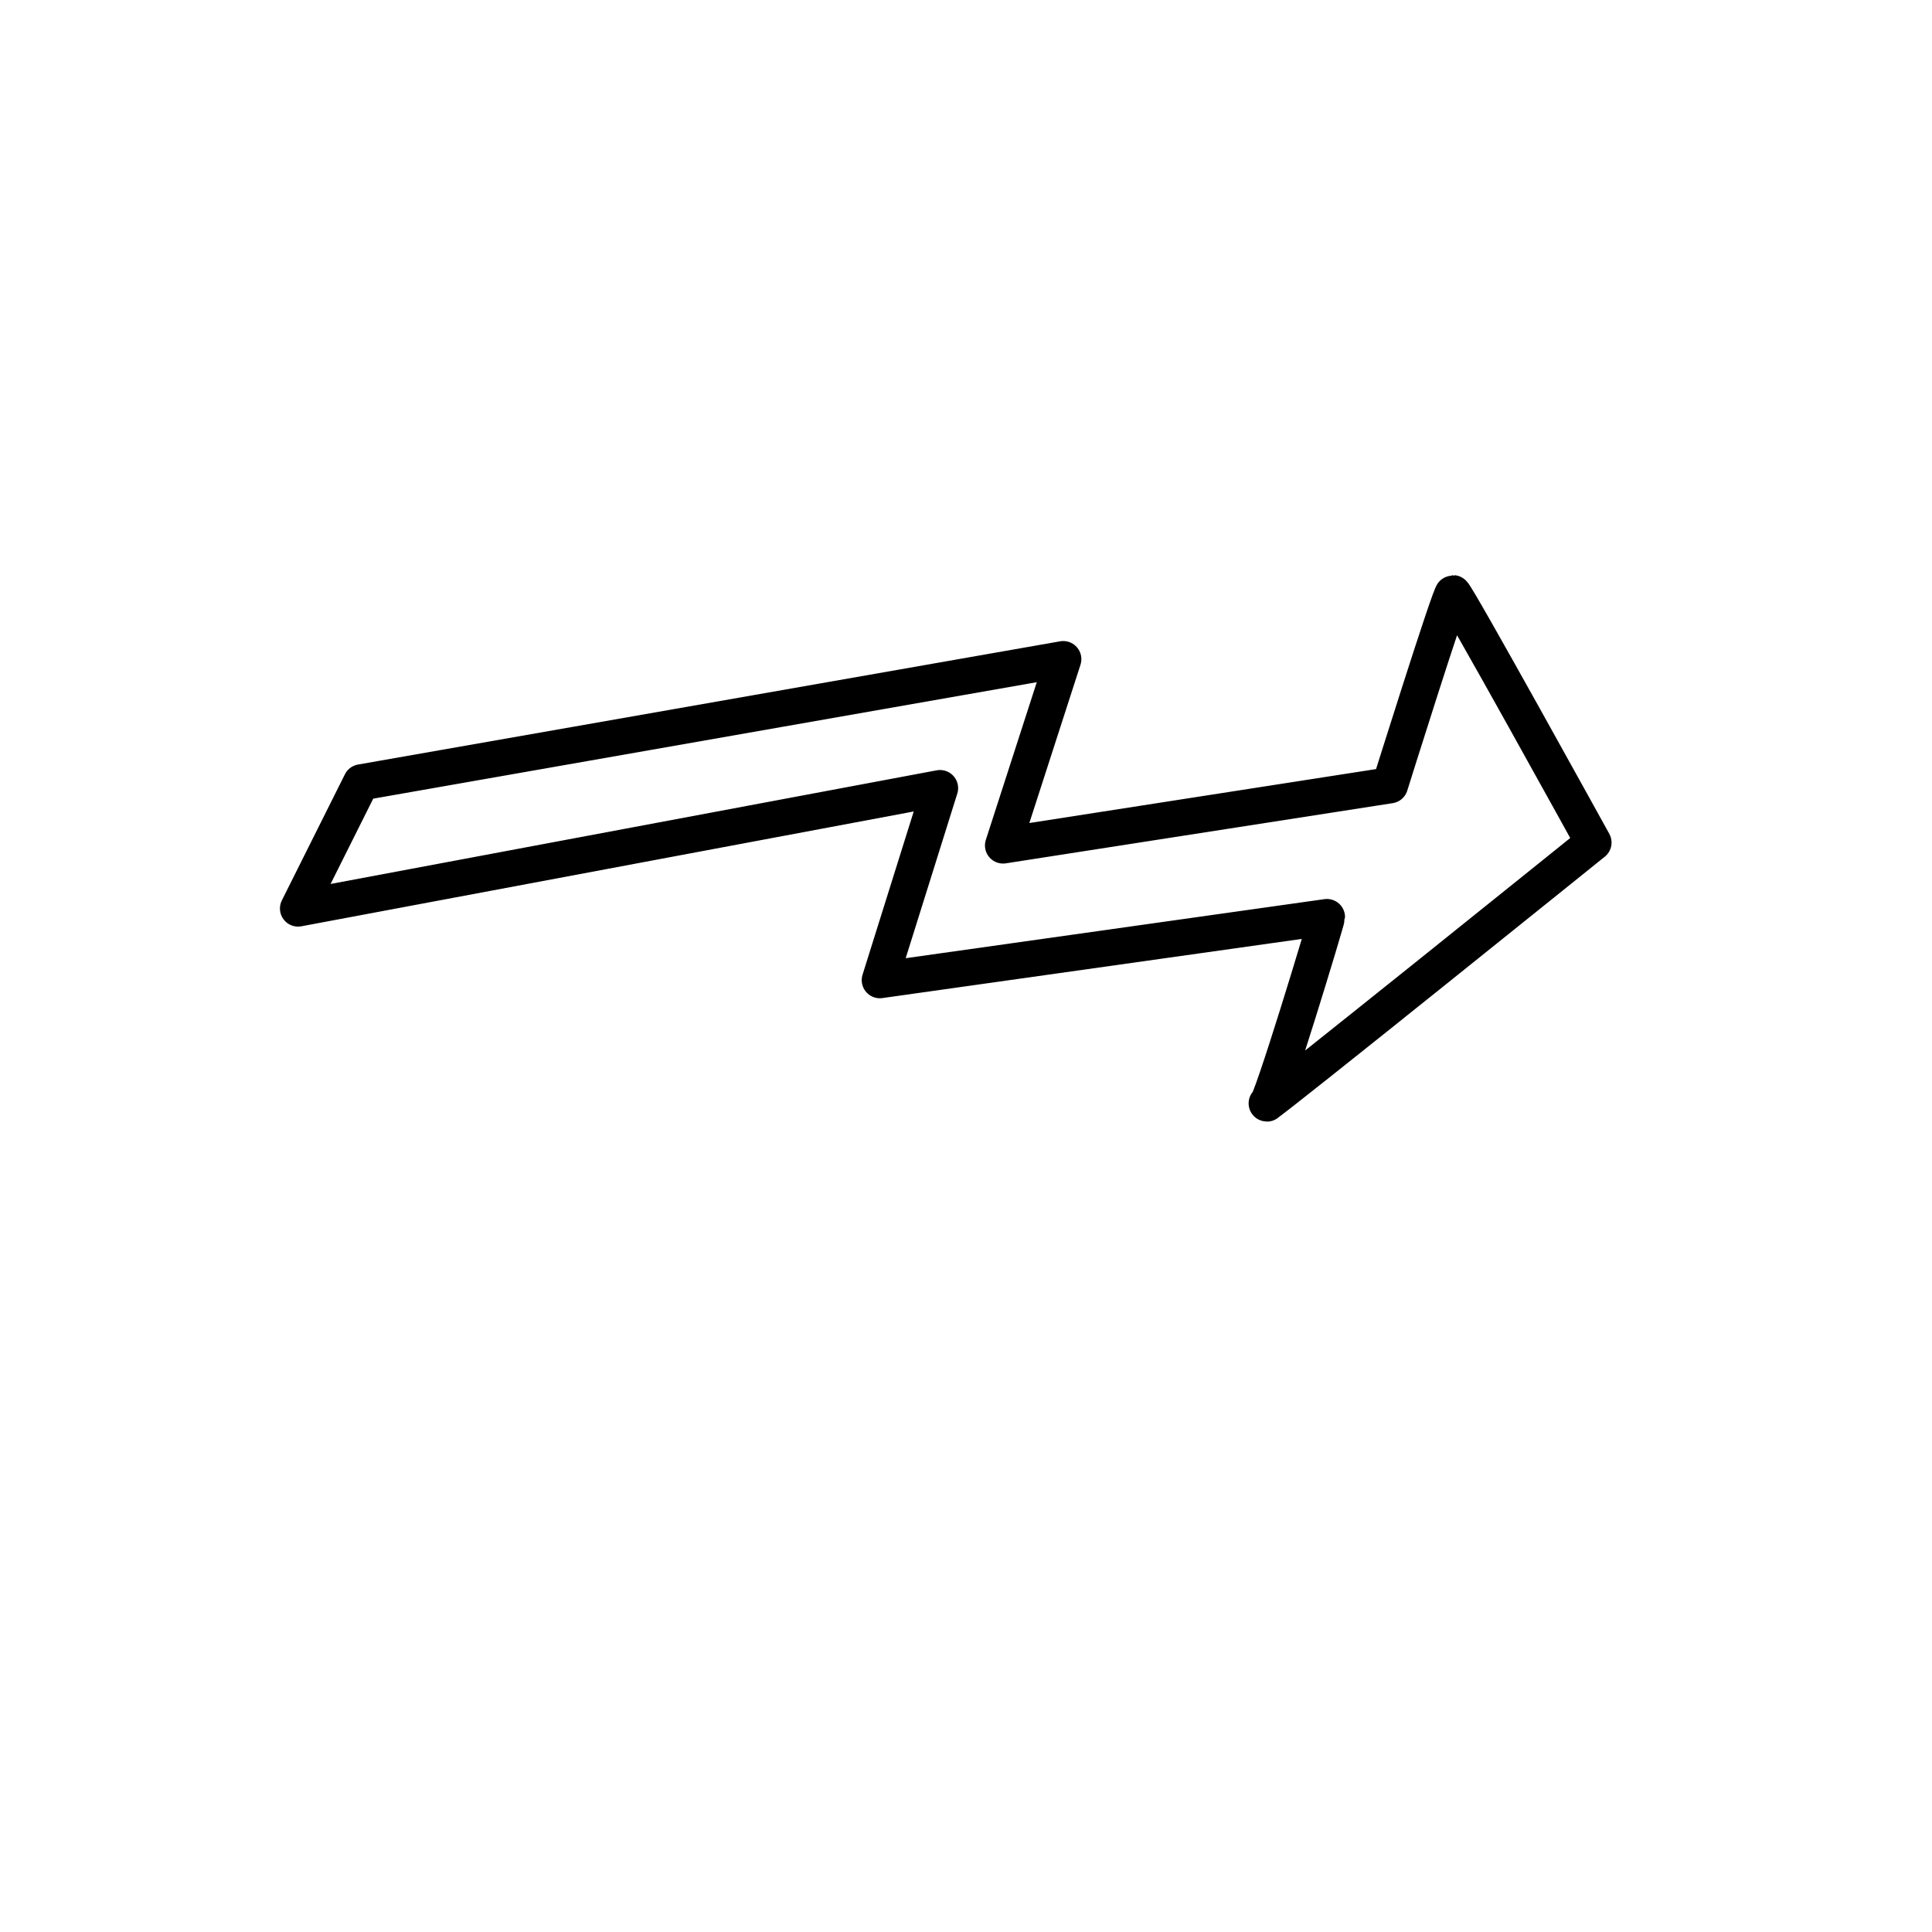 <svg width="400pt" height="400pt" xmlns="http://www.w3.org/2000/svg" xmlns:xlink="http://www.w3.org/1999/xlink"><defs><linearGradient id="a"><stop offset="0"/><stop offset="1" stop-color="#fff"/></linearGradient><linearGradient xlink:href="#a" x1="1" y1=".531" x2="1.167" y2=".539" gradientUnits="objectBoundingBox" spreadMethod="repeat"/><linearGradient xlink:href="#a" x1="1.222" y1=".461" x2="1.167" y2=".461" gradientUnits="objectBoundingBox" spreadMethod="repeat"/></defs><path d="M99.684 215.981l193.83-34.019-16.615 51.424 106.803-16.614s16.614-53.006 17.405-53.006c.792 0 38.766 68.829 38.766 68.829s-89.398 71.994-90.189 71.994c.791 1.582 16.614-50.634 16.614-51.425L242.88 270.57l16.615-53.007L82.28 250.791l17.405-34.81z" fill="none" stroke="#000" stroke-width="10" stroke-linejoin="round"/></svg>